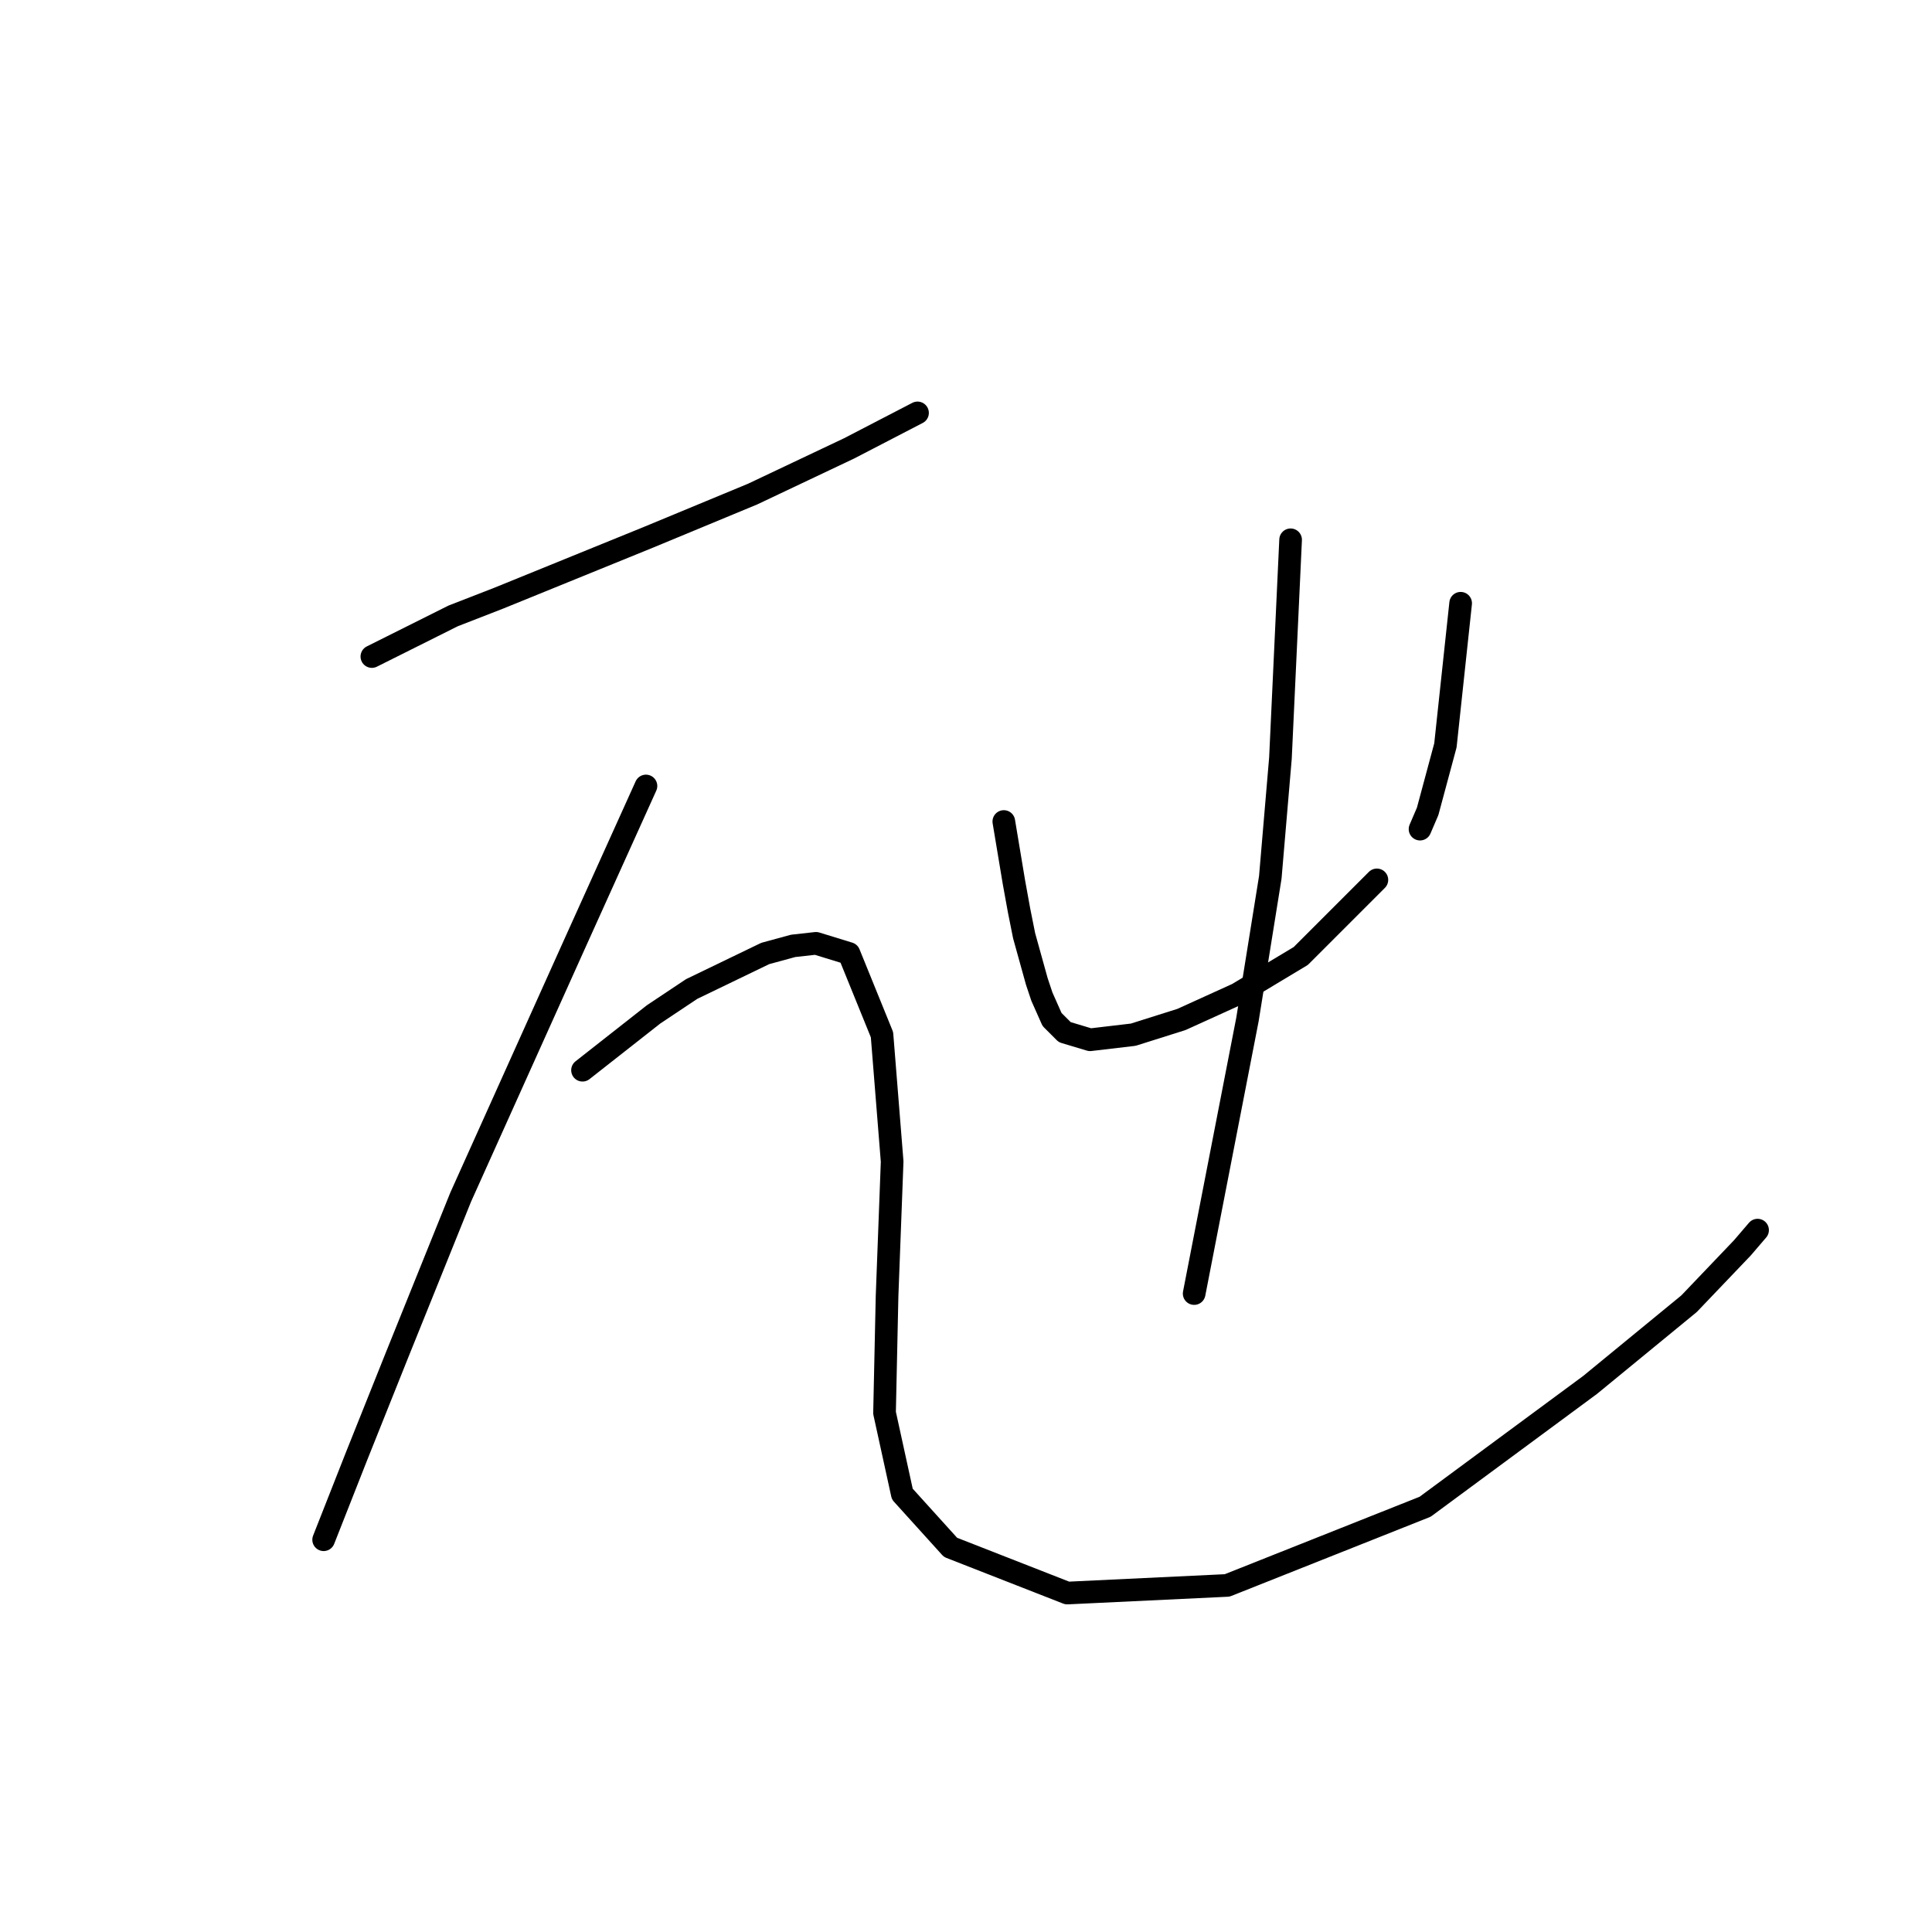 <?xml version="1.0" standalone="no"?>
    <svg width="256" height="256" xmlns="http://www.w3.org/2000/svg" version="1.1">
    <polyline stroke="black" stroke-width="3" stroke-linecap="round" fill="transparent" stroke-linejoin="round" points="49.274 86.995 54.655 84.305 60.035 81.614 66.089 79.26 85.93 71.189 99.718 65.472 112.497 59.419 121.577 54.711 121.577 54.711 " />
        <polyline stroke="black" stroke-width="3" stroke-linecap="round" fill="transparent" stroke-linejoin="round" points="85.594 104.146 80.885 114.571 76.177 124.996 61.044 158.625 52.637 179.475 47.256 192.927 42.885 204.024 42.885 204.024 " />
        <polyline stroke="black" stroke-width="3" stroke-linecap="round" fill="transparent" stroke-linejoin="round" points="77.186 141.81 81.894 138.111 86.602 134.412 91.647 131.049 101.399 126.341 105.098 125.332 108.125 124.996 112.497 126.341 116.869 137.102 118.214 153.917 117.541 171.74 117.205 187.21 119.559 197.971 125.949 205.033 141.418 211.087 162.604 210.078 188.835 199.653 210.694 183.511 223.809 172.749 230.872 165.351 232.889 162.997 232.889 162.997 " />
        <polyline stroke="black" stroke-width="3" stroke-linecap="round" fill="transparent" stroke-linejoin="round" points="133.011 108.854 133.683 112.889 134.356 116.925 135.028 120.624 135.701 123.987 137.382 130.04 138.055 132.058 139.4 135.085 141.082 136.766 144.445 137.775 150.162 137.102 156.551 135.085 163.949 131.722 172.357 126.677 182.445 116.589 182.445 116.589 " />
        <polyline stroke="black" stroke-width="3" stroke-linecap="round" fill="transparent" stroke-linejoin="round" points="193.543 79.933 192.534 89.349 191.525 98.765 189.171 107.509 188.162 109.863 188.162 109.863 " />
        <polyline stroke="black" stroke-width="3" stroke-linecap="round" fill="transparent" stroke-linejoin="round" points="171.012 71.525 170.339 85.986 169.666 100.447 168.321 116.252 165.295 135.085 158.233 171.404 158.233 171.404 " />
        </svg>